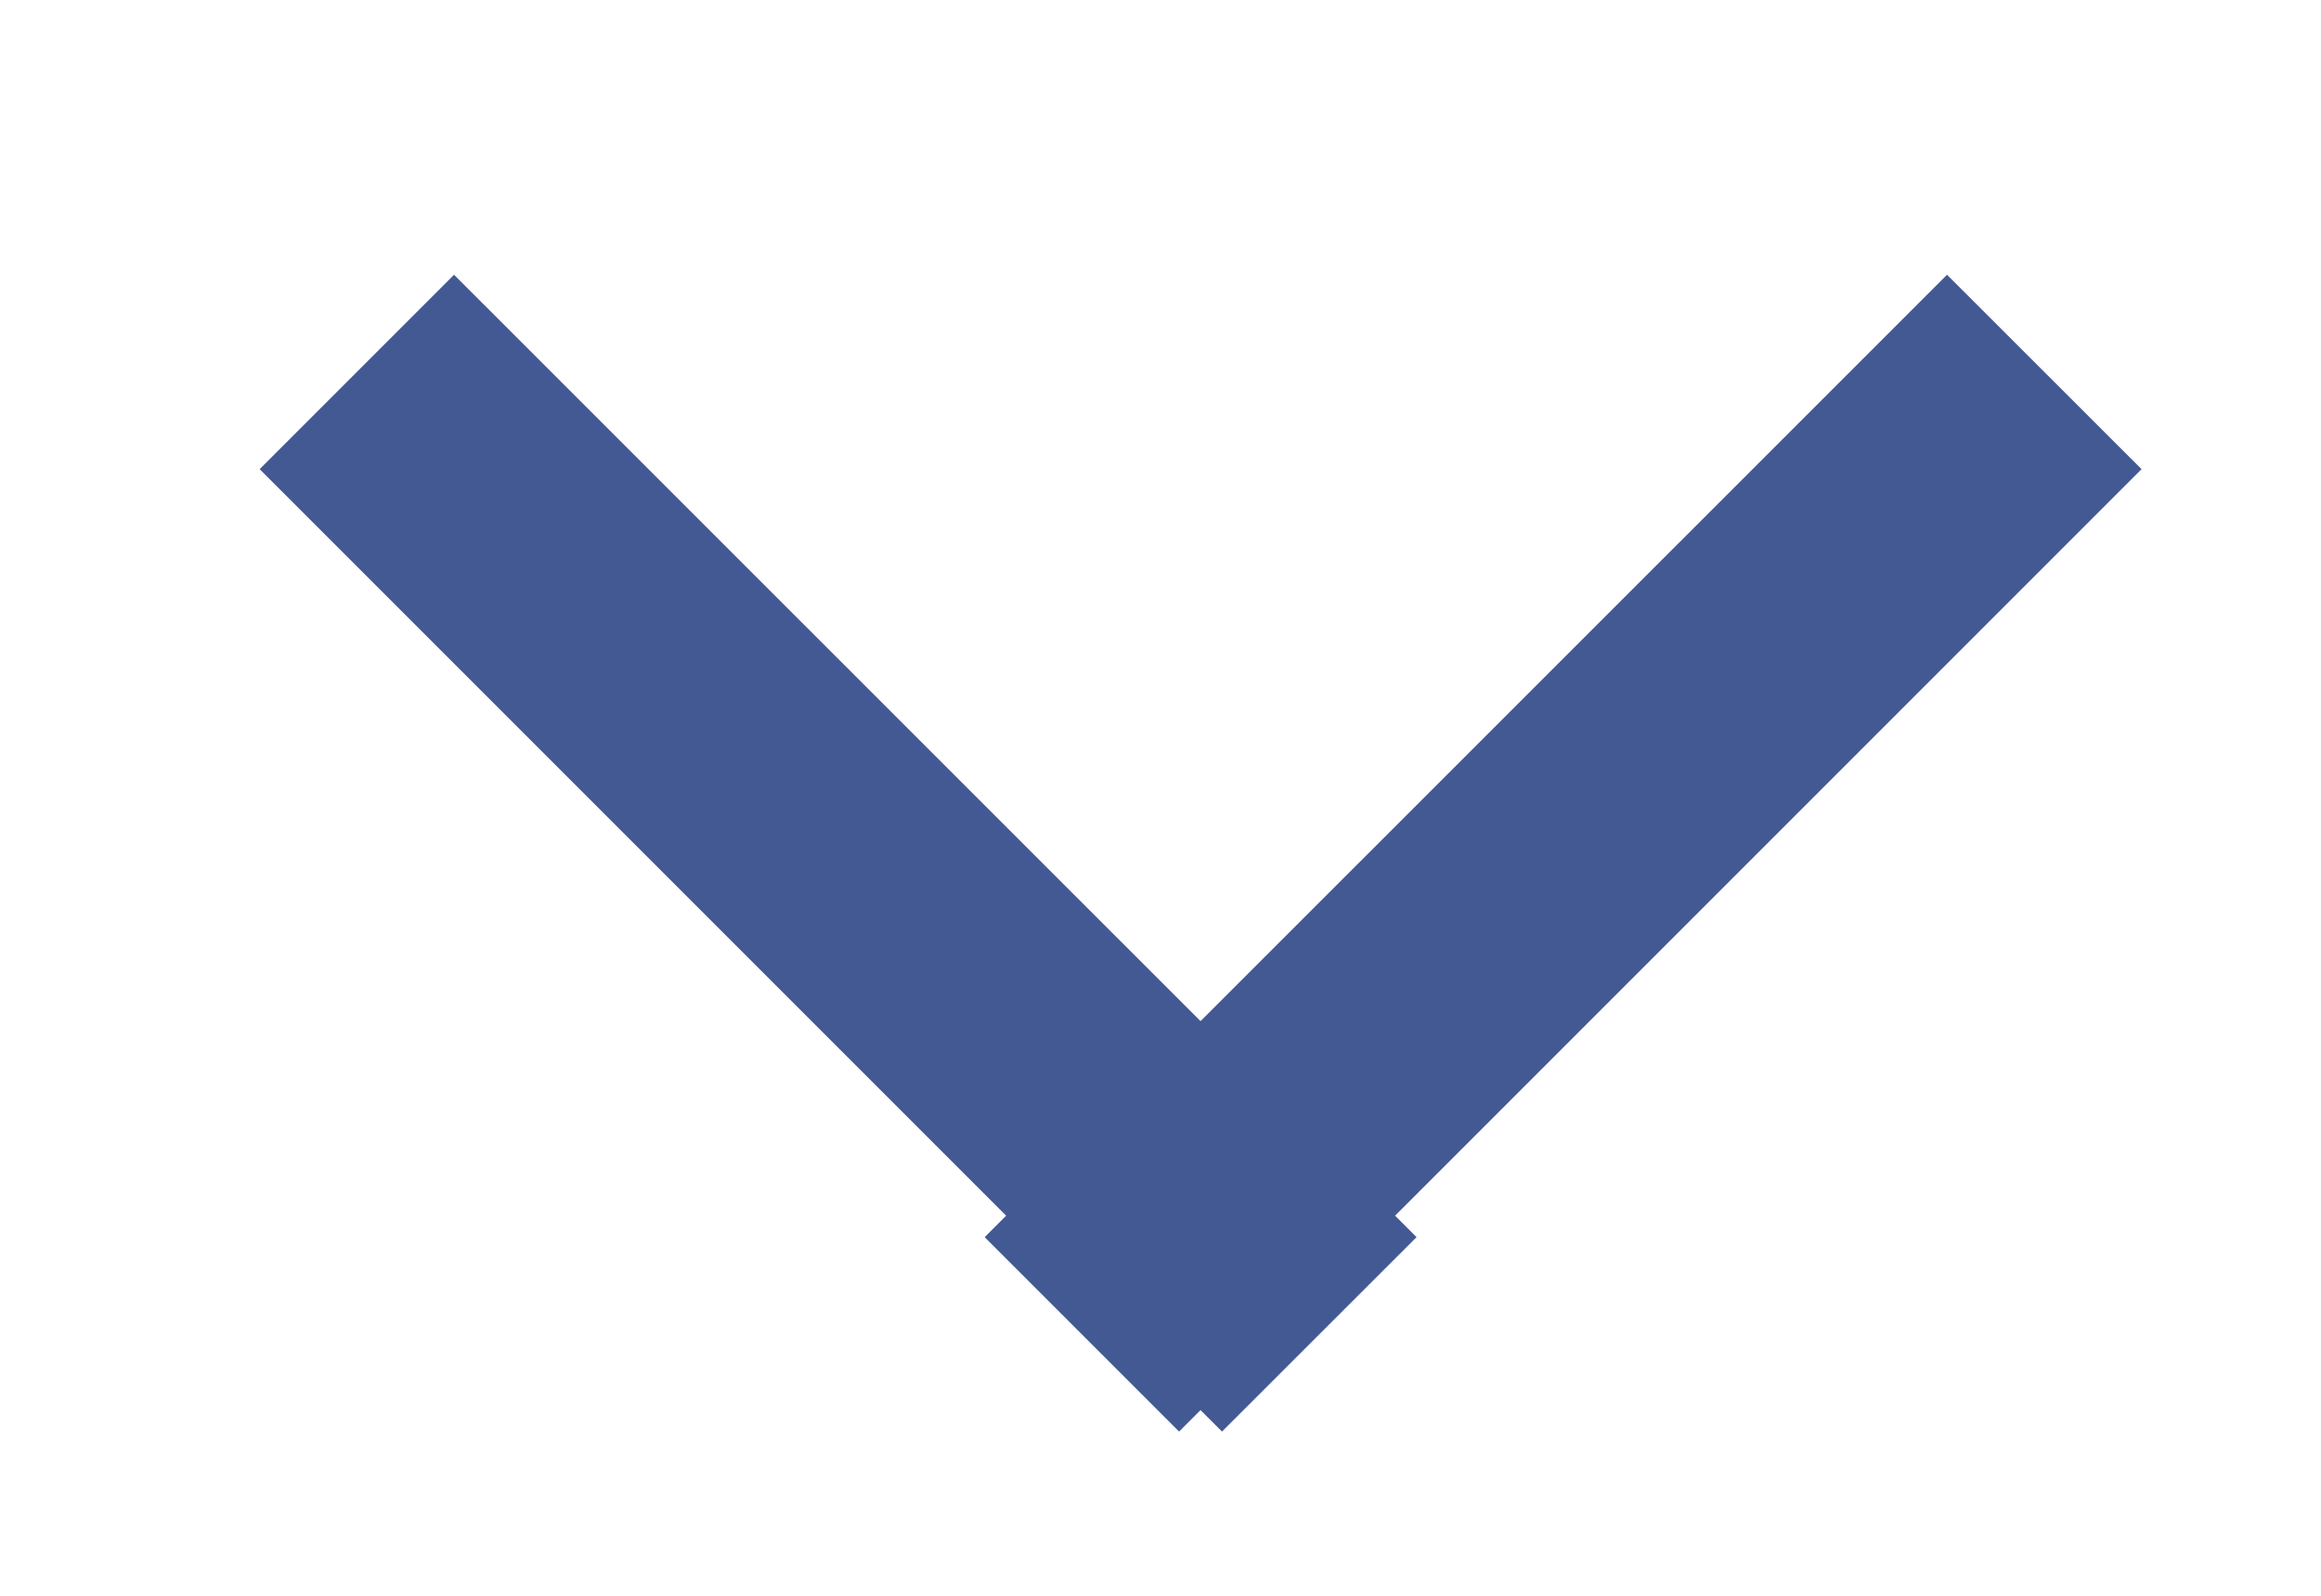 <svg xmlns="http://www.w3.org/2000/svg"
 xmlns:xlink="http://www.w3.org/1999/xlink"
 width="16px" height="11px"  viewBox="0 0 16 11">
<path fill-rule="evenodd"  fill="#435993"
 d="M14.763,3.234 C14.763,3.234 9.617,8.38 9.617,8.38 C9.617,8.38 9.765,8.528 9.765,8.528 C9.765,8.528 8.424,9.868 8.424,9.868 C8.424,9.868 8.276,9.72 8.276,9.72 C8.276,9.72 8.128,9.868 8.128,9.868 C8.128,9.868 6.788,8.528 6.788,8.528 C6.788,8.528 6.936,8.38 6.936,8.38 C6.936,8.38 1.79,3.234 1.79,3.234 C1.79,3.234 3.13,1.894 3.13,1.894 C3.13,1.894 8.276,7.039 8.276,7.039 C8.276,7.039 13.422,1.894 13.422,1.894 C13.422,1.894 14.763,3.234 14.763,3.234 Z"/>
</svg>